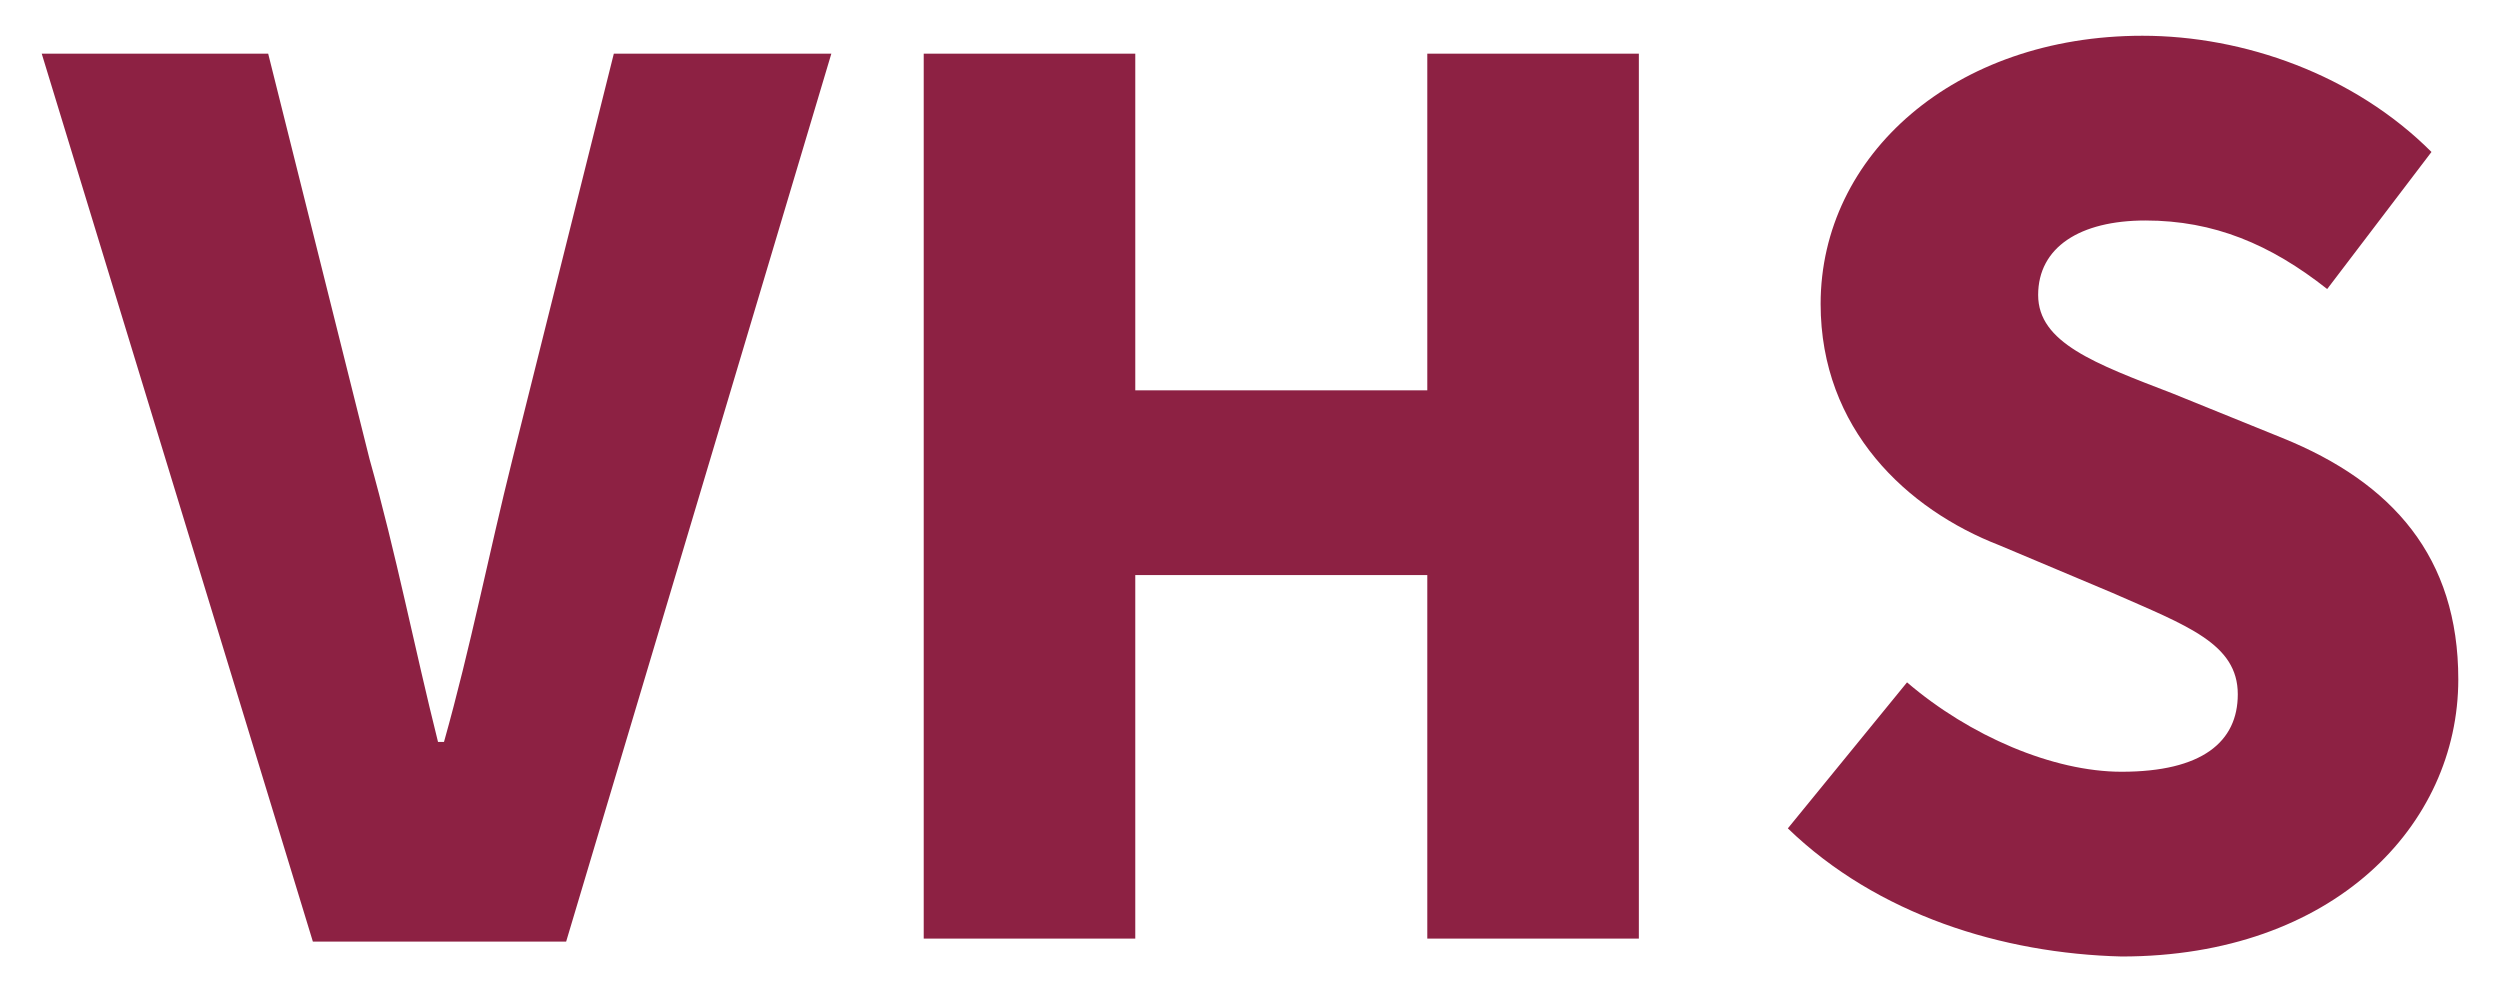 <?xml version="1.0" encoding="utf-8"?>
<!-- Generator: Adobe Illustrator 22.0.1, SVG Export Plug-In . SVG Version: 6.00 Build 0)  -->
<!DOCTYPE svg PUBLIC "-//W3C//DTD SVG 1.1//EN" "http://www.w3.org/Graphics/SVG/1.1/DTD/svg11.dtd">
<svg version="1.1" id="Layer_1" xmlns="http://www.w3.org/2000/svg" xmlns:xlink="http://www.w3.org/1999/xlink" x="0px" y="0px"
	 viewBox="0 0 83.9 33.2" style="enable-background:new 0 0 83.9 33.2;" xml:space="preserve">
<style type="text/css">
	.st0{fill:#8D2143;}
</style>
<g>
	<path class="st0" d="M1.4,1.8H9l3.4,13.6c0.9,3.2,1.5,6.3,2.3,9.5h0.2c0.9-3.2,1.5-6.3,2.3-9.5l3.4-13.6h7.3L19,31.6h-8.5L1.4,1.8z
		"/>
	<path class="st0" d="M30.9,1.8h7.2v11.3h9.8V1.8H55v29.7h-7.1V19.3h-9.8v12.2H31V1.8H30.9z"/>
	<path class="st0" d="M60,27.8l4-4.9c2.1,1.8,4.9,3,7.2,3c2.7,0,3.9-1,3.9-2.6c0-1.7-1.7-2.3-4.2-3.4l-3.8-1.6c-3.1-1.2-6-3.9-6-8.1
		c0-5,4.5-9,10.8-9c3.4,0,7.1,1.3,9.7,3.9l-3.5,4.6c-1.9-1.5-3.8-2.3-6.1-2.3c-2.2,0-3.6,0.9-3.6,2.5s1.9,2.3,4.5,3.3l3.7,1.5
		c3.7,1.5,5.9,4,5.9,8.1c0,4.9-4.2,9.3-11.3,9.3C67.2,32,63,30.7,60,27.8z"/>
</g>
</svg>
